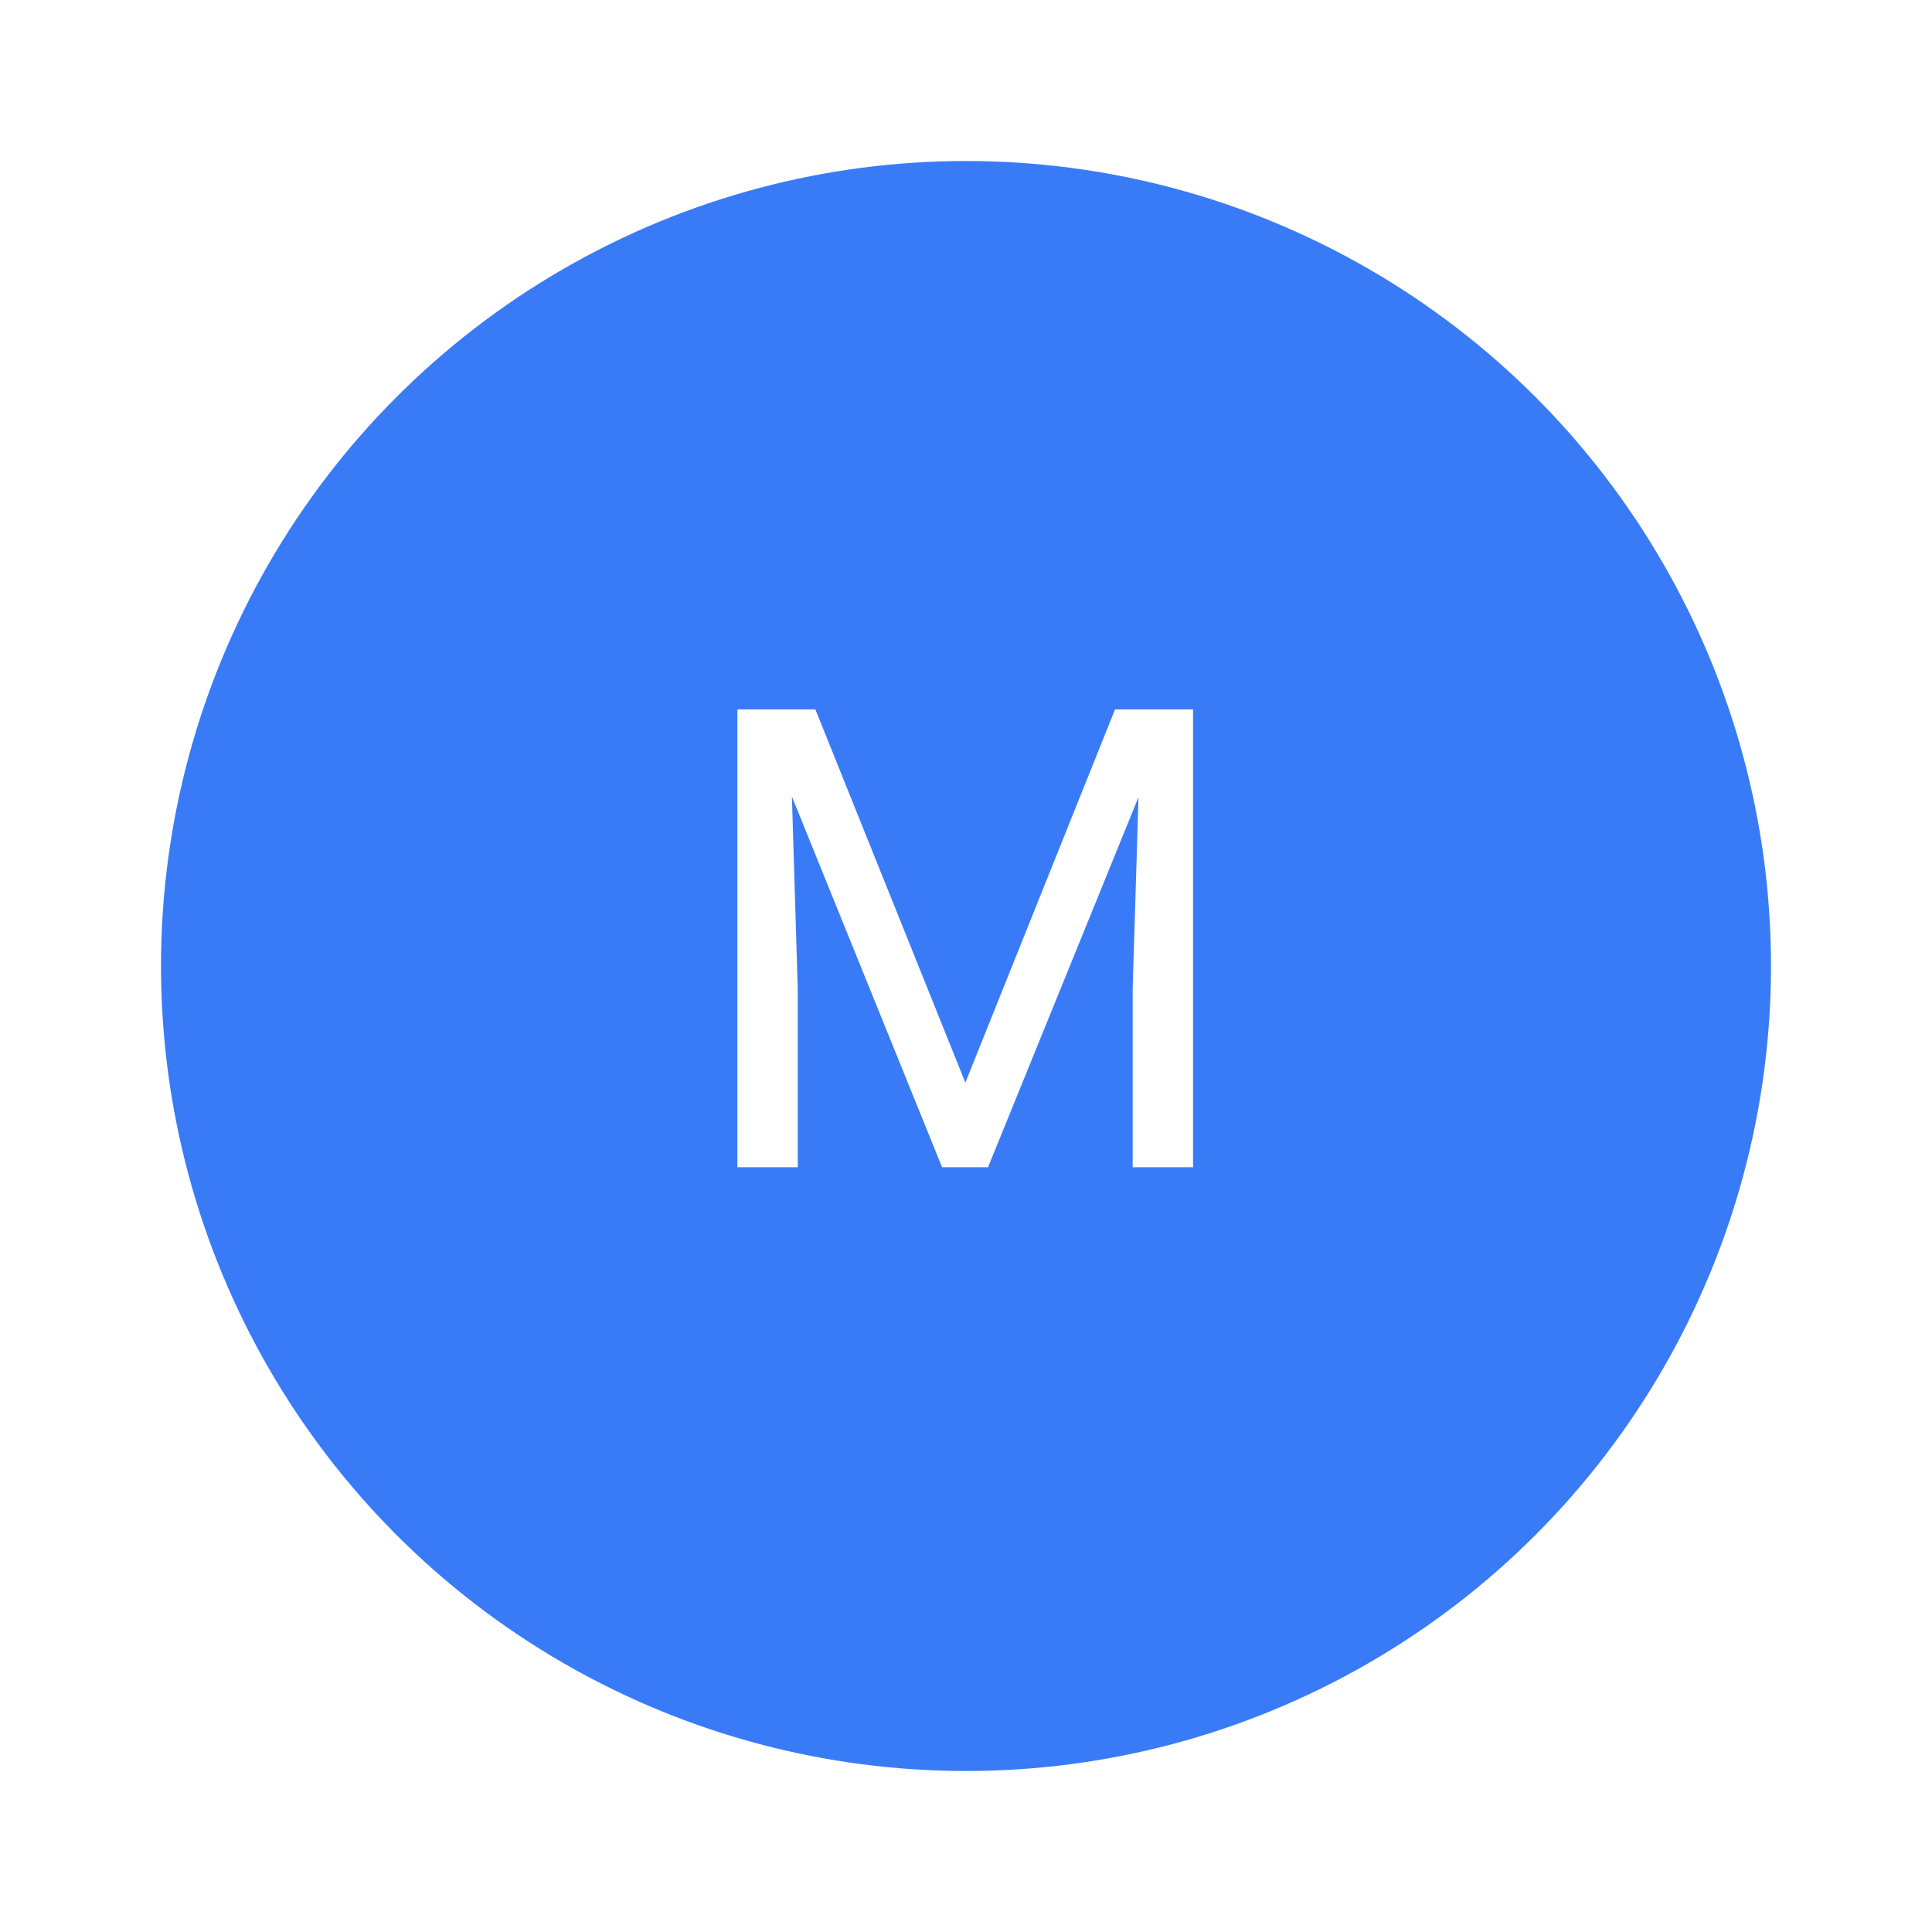 <svg width="48" height="48" viewBox="0 0 48 48" fill="none" xmlns="http://www.w3.org/2000/svg">
<g filter="url(#filter0_d_25_17713)">
<circle cx="24" cy="24" r="20" fill="#397BF7"/>
</g>
<path d="M18.797 17.625H20.258L23.984 26.898L27.703 17.625H29.172L24.547 29H23.406L18.797 17.625ZM18.32 17.625H19.609L19.82 24.562V29H18.32V17.625ZM28.352 17.625H29.641V29H28.141V24.562L28.352 17.625Z" fill="white"/>
<defs>
<filter id="filter0_d_25_17713" x="0" y="0" width="48" height="48" filterUnits="userSpaceOnUse" color-interpolation-filters="sRGB">
<feFlood flood-opacity="0" result="BackgroundImageFix"/>
<feColorMatrix in="SourceAlpha" type="matrix" values="0 0 0 0 0 0 0 0 0 0 0 0 0 0 0 0 0 0 127 0" result="hardAlpha"/>
<feOffset/>
<feGaussianBlur stdDeviation="2"/>
<feComposite in2="hardAlpha" operator="out"/>
<feColorMatrix type="matrix" values="0 0 0 0 0.224 0 0 0 0 0.482 0 0 0 0 0.969 0 0 0 1 0"/>
<feBlend mode="normal" in2="BackgroundImageFix" result="effect1_dropShadow_25_17713"/>
<feBlend mode="normal" in="SourceGraphic" in2="effect1_dropShadow_25_17713" result="shape"/>
</filter>
</defs>
</svg>
